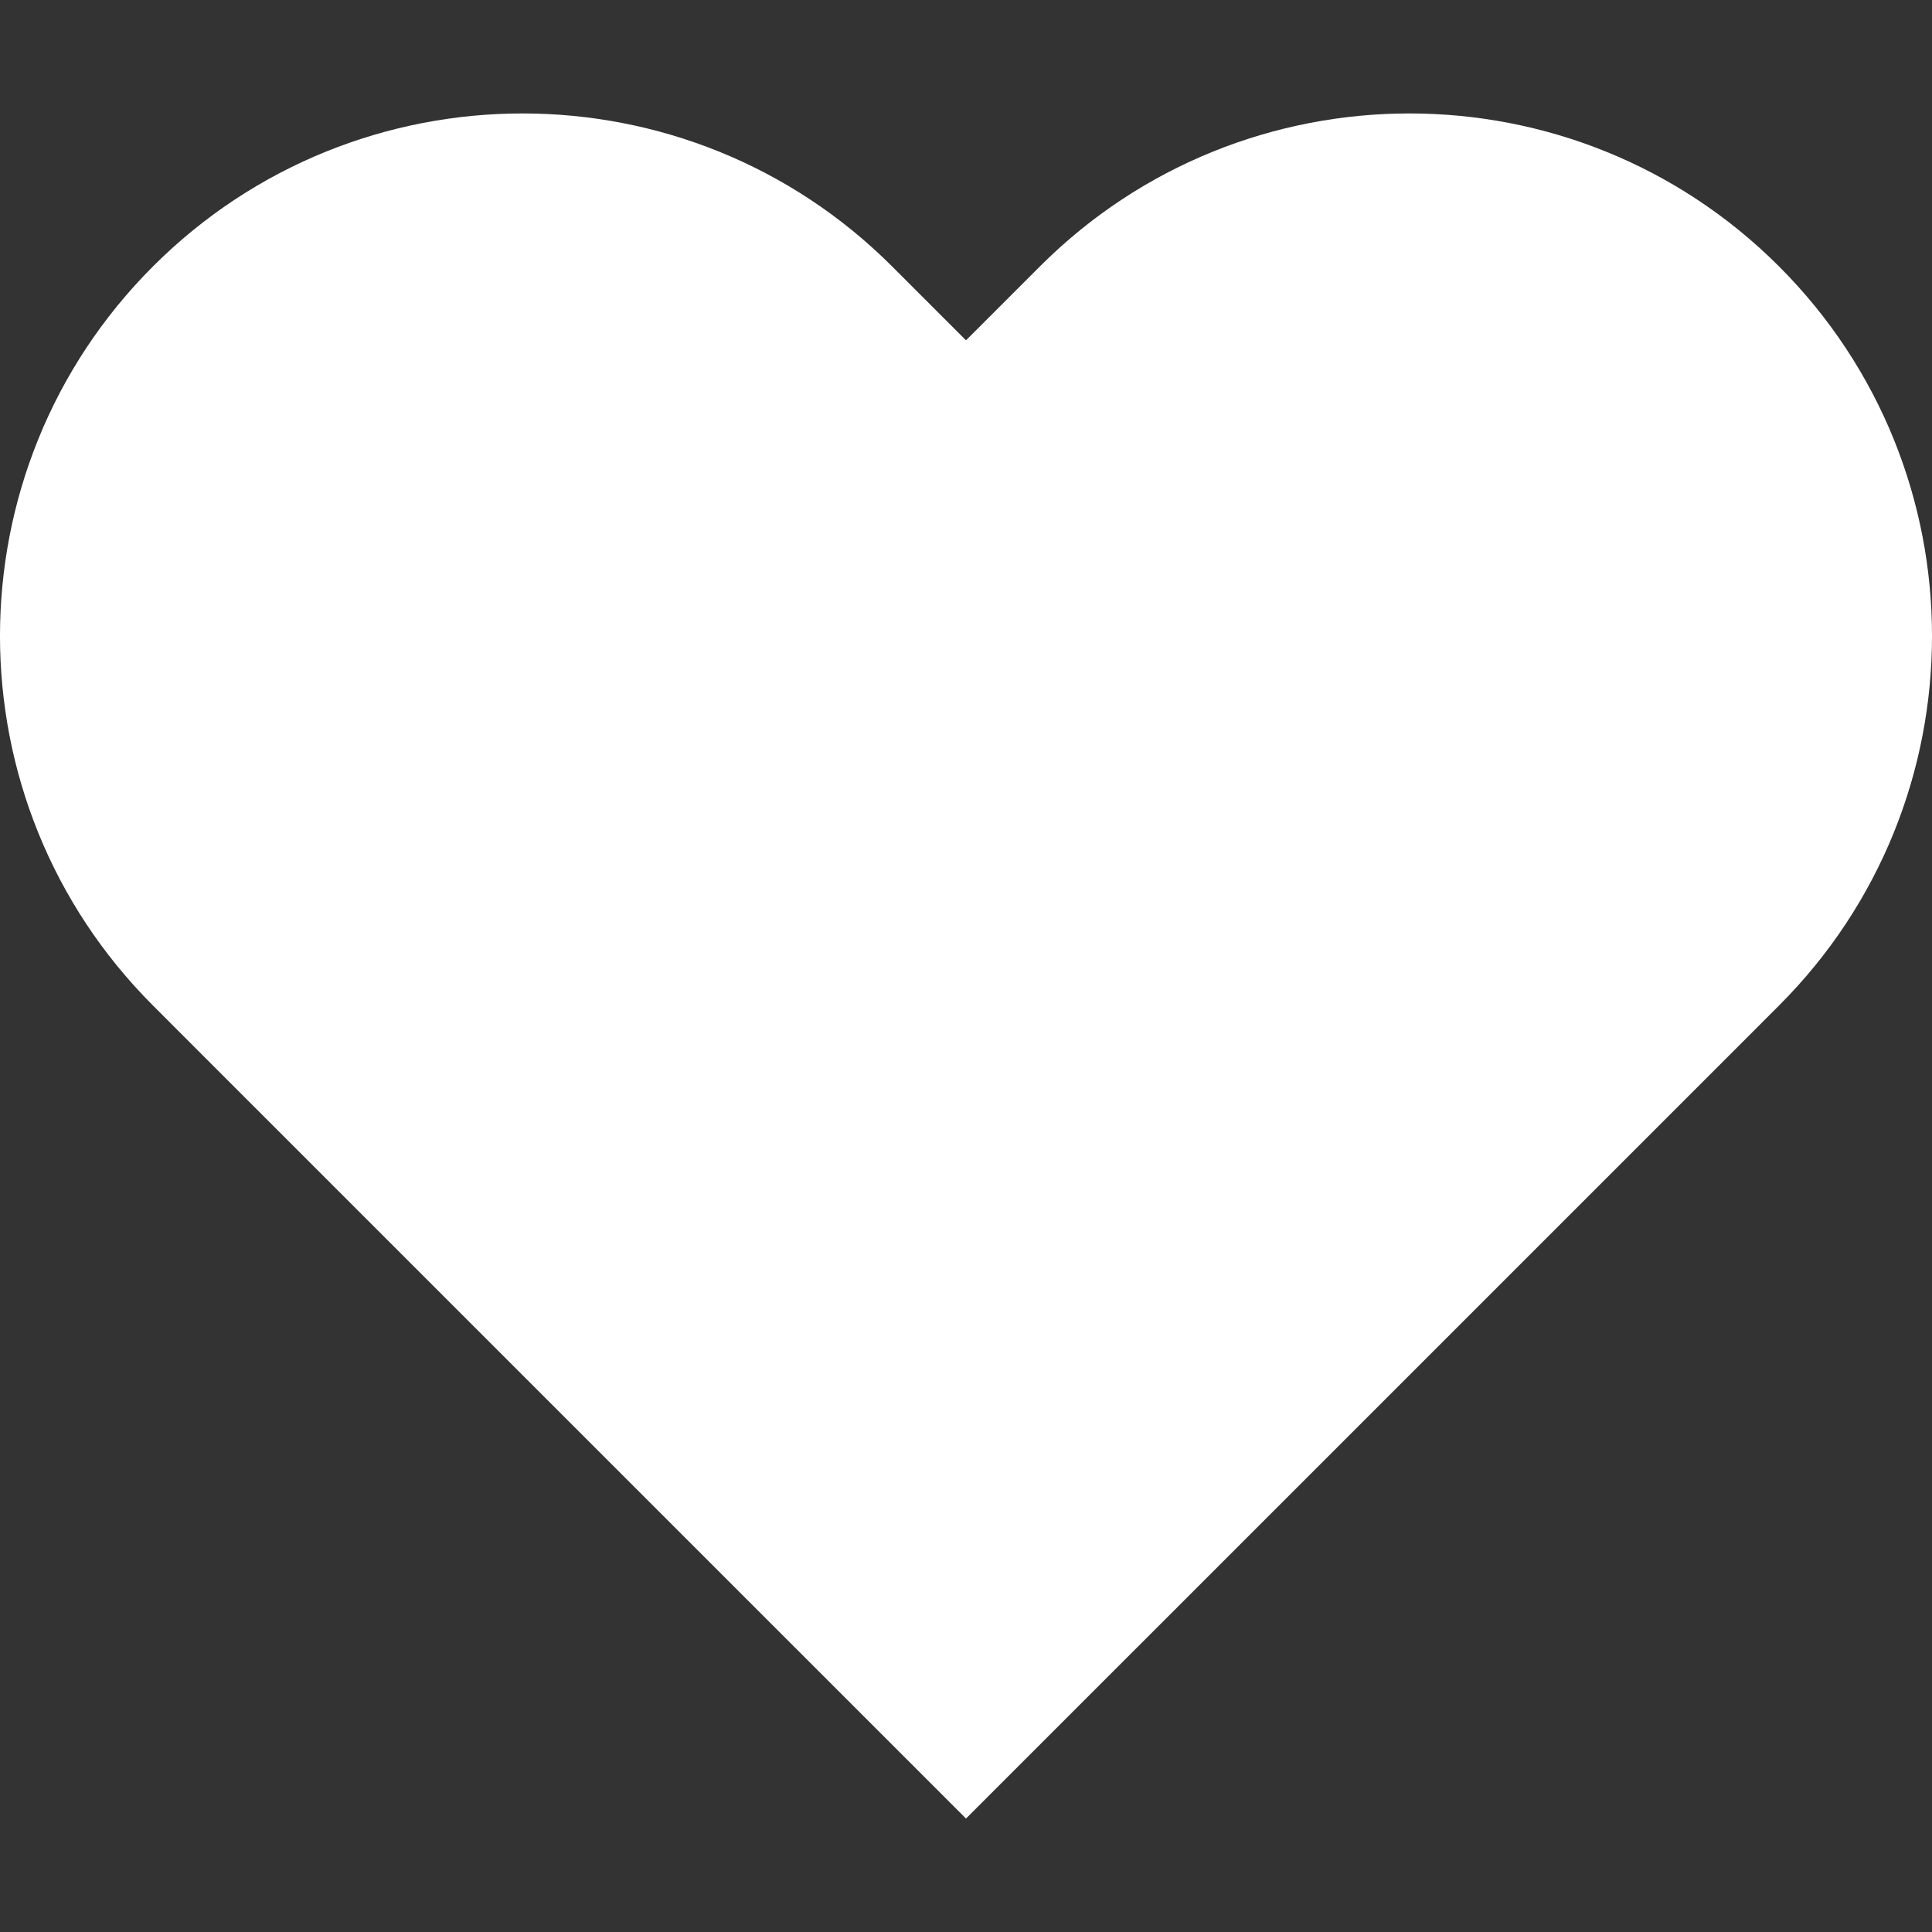 <?xml version="1.0" encoding="UTF-8" standalone="no"?><!DOCTYPE svg PUBLIC "-//W3C//DTD SVG 1.1//EN" "http://www.w3.org/Graphics/SVG/1.1/DTD/svg11.dtd"><svg width="100%" height="100%" viewBox="0 0 40 40" version="1.1" xmlns="http://www.w3.org/2000/svg" xmlns:xlink="http://www.w3.org/1999/xlink" xml:space="preserve" xmlns:serif="http://www.serif.com/" style="fill-rule:evenodd;clip-rule:evenodd;stroke-linejoin:round;stroke-miterlimit:2;"><rect x="0" y="0" width="40" height="40" fill="#333333" stroke="none"/><path d="M35.303,22.349l-15.303,15.302l-15.303,-15.302l-1.53,-1.531c-4.223,-4.222 -4.223,-11.079 0,-15.302c4.223,-4.223 11.08,-4.223 15.303,0l1.53,1.53l1.53,-1.53c4.223,-4.223 11.08,-4.223 15.303,0c4.223,4.223 4.223,11.08 0,15.302l-1.53,1.531Z" style="fill:#fff;"/></svg>